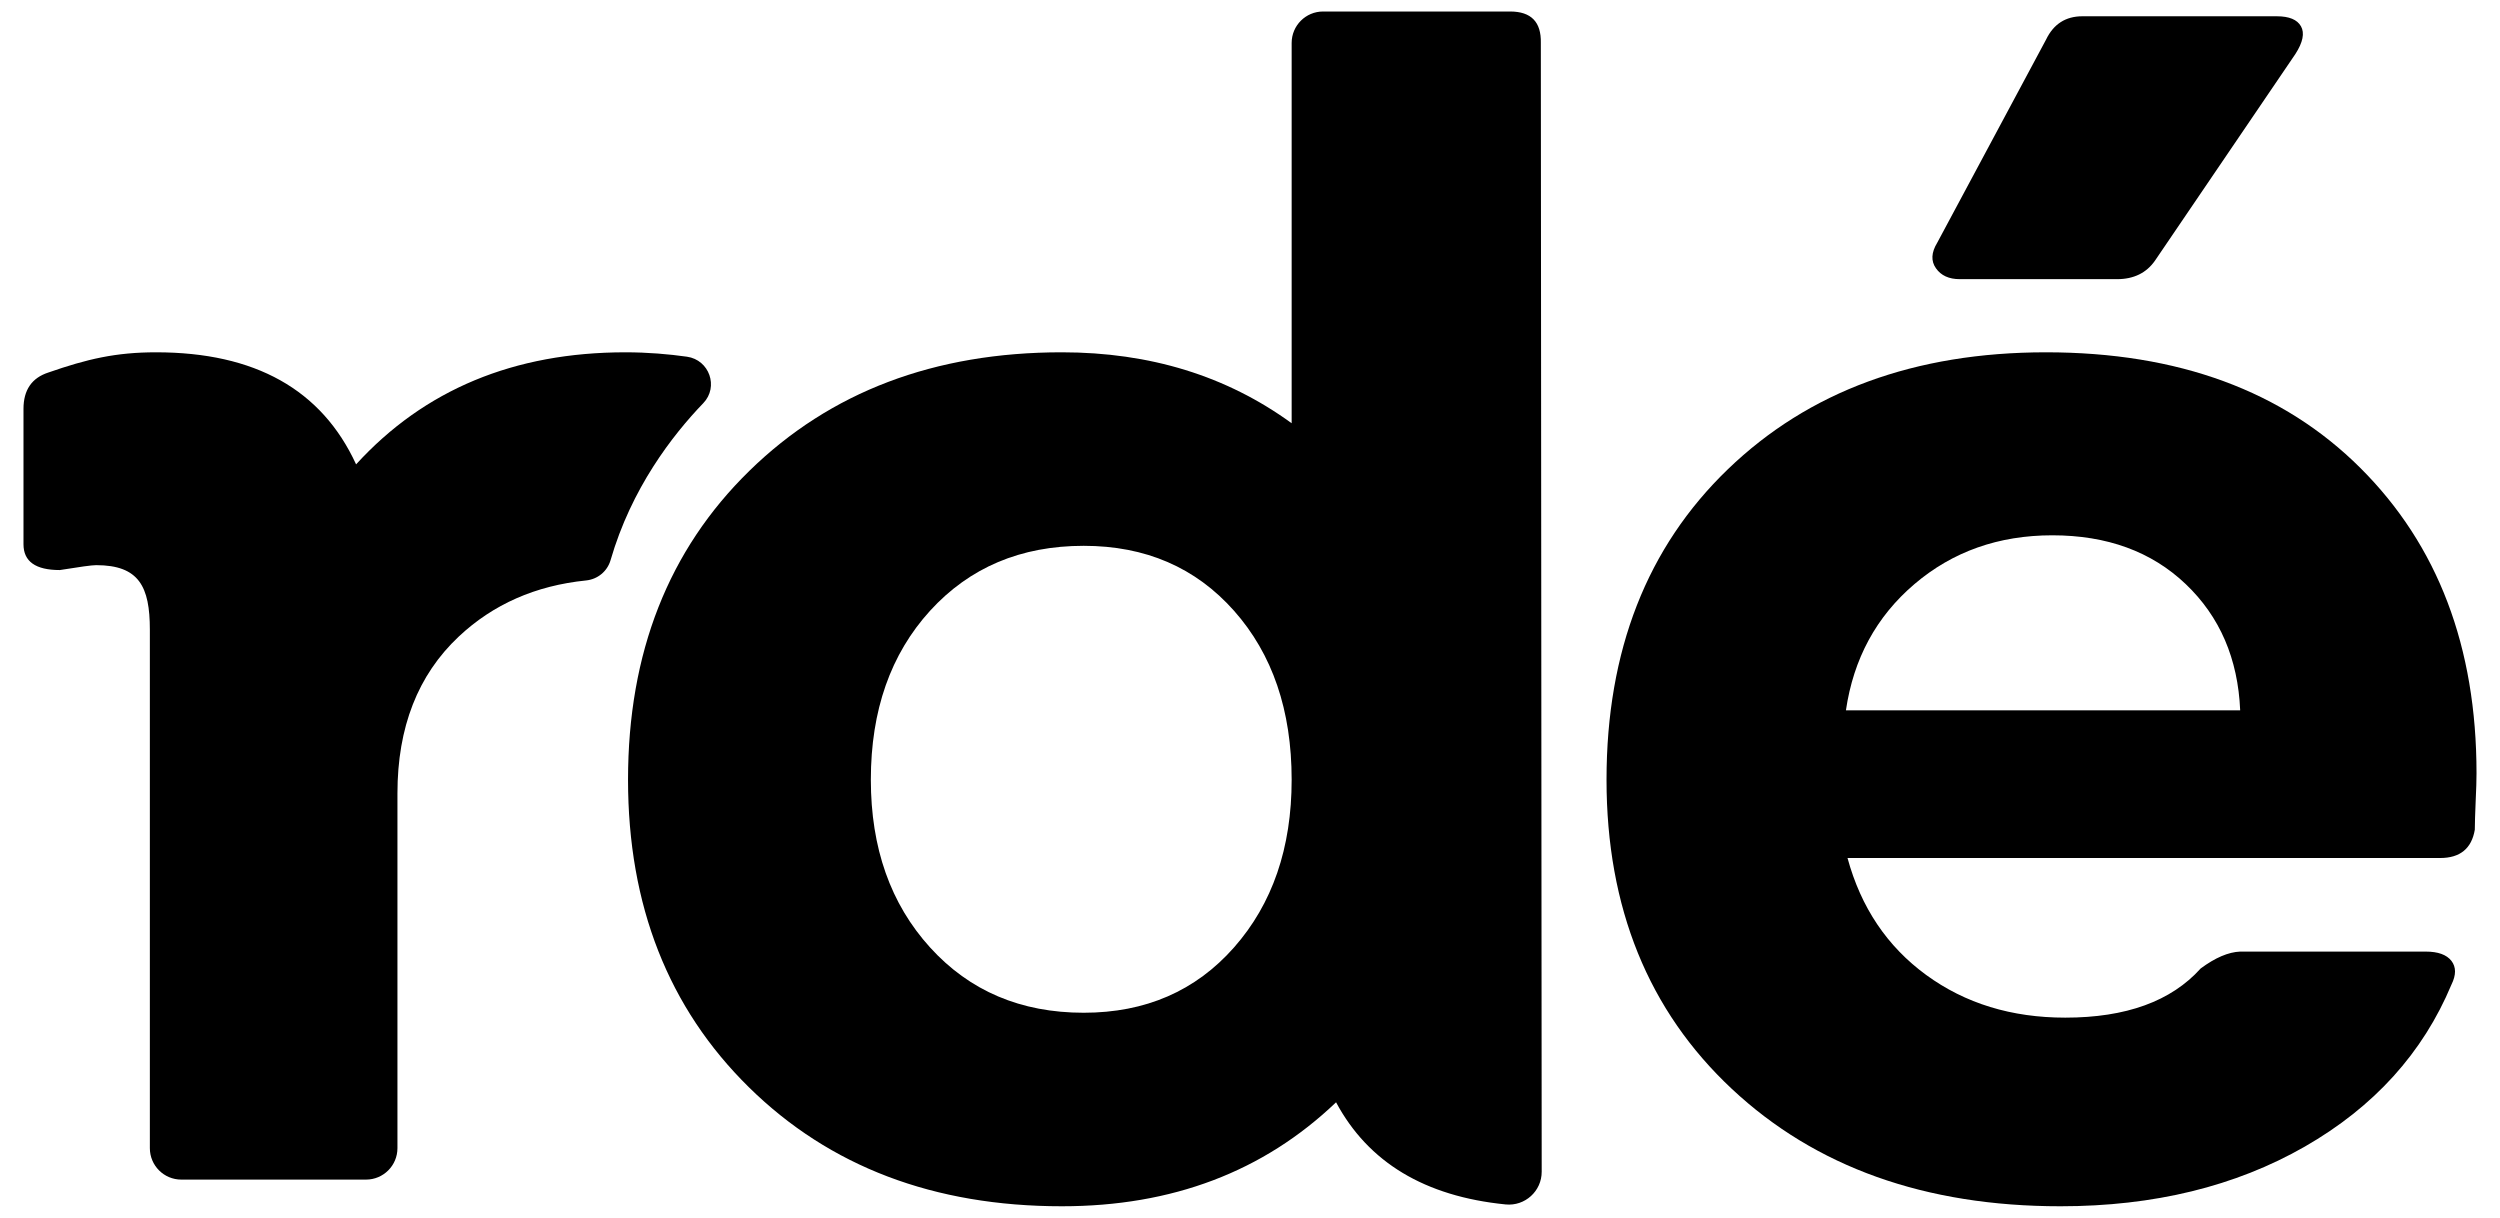 <?xml version="1.0" encoding="utf-8"?>
<!-- Generator: Adobe Illustrator 27.7.0, SVG Export Plug-In . SVG Version: 6.00 Build 0)  -->
<svg version="1.1" id="Layer_1" xmlns="http://www.w3.org/2000/svg" xmlns:xlink="http://www.w3.org/1999/xlink" x="0px" y="0px"
	 viewBox="0 0 204.37 99.54" style="enable-background:new 0 0 204.37 99.54;" xml:space="preserve">
<g>
	<path d="M125.96,3.51c0.04-1.71-0.79-2.57-2.51-2.57h-15.29c-1.42,0-2.57,1.15-2.57,2.57V34.6c-5.32-3.87-11.58-5.8-18.79-5.8
		c-10.41,0-18.93,3.23-25.54,9.69c-6.61,6.46-9.92,14.88-9.92,25.25c0,10.28,3.3,18.67,9.89,25.15c6.59,6.48,15.12,9.72,25.58,9.72
		c9.01,0,16.48-2.83,22.41-8.5c2.63,4.91,7.25,7.69,13.86,8.35c1.58,0.16,2.96-1.09,2.95-2.68L125.96,3.51z M100.88,77.45
		c-3.14,3.56-7.24,5.34-12.29,5.34c-5.14,0-9.33-1.78-12.56-5.34c-3.23-3.56-4.84-8.13-4.84-13.71c0-5.67,1.62-10.27,4.84-13.81
		c3.23-3.54,7.42-5.31,12.56-5.31c5.05,0,9.15,1.77,12.29,5.31c3.14,3.54,4.71,8.14,4.71,13.81
		C105.59,69.32,104.02,73.89,100.88,77.45"/>
	<path d="M168.44,98.61c-11.07,0-20.03-3.2-26.86-9.59c-6.83-6.39-10.25-14.82-10.25-25.28c0-10.55,3.31-19.01,9.92-25.38
		c6.61-6.37,15.28-9.56,26-9.56c10.81,0,19.38,3.15,25.71,9.46c6.33,6.31,9.49,14.62,9.49,24.95c0,0.53-0.02,1.3-0.07,2.31
		c-0.04,1.01-0.07,1.78-0.07,2.31c-0.26,1.54-1.21,2.31-2.83,2.31h-48.45c1.1,4.04,3.24,7.23,6.43,9.56
		c3.19,2.33,6.98,3.49,11.37,3.49c4.97,0,8.66-1.34,11.07-4.02c1.19-0.88,2.26-1.34,3.23-1.38h15.16c1.01,0,1.71,0.25,2.11,0.76
		c0.39,0.51,0.39,1.15,0,1.94c-2.33,5.58-6.33,10-12,13.25C182.74,96.98,176.08,98.61,168.44,98.61 M150.9,58.07h32.23
		c-0.18-4.22-1.66-7.66-4.45-10.32c-2.79-2.66-6.43-3.99-10.91-3.99c-4.39,0-8.15,1.33-11.27,3.99
		C153.38,50.41,151.52,53.85,150.9,58.07 M160.2,22.82c-0.88,0-1.53-0.3-1.94-0.89c-0.42-0.59-0.38-1.29,0.1-2.08l8.9-16.61
		c0.61-1.27,1.6-1.91,2.97-1.91h15.89c1.01,0,1.67,0.27,1.98,0.82c0.31,0.55,0.16,1.31-0.46,2.27l-11.47,16.88
		c-0.7,1.01-1.74,1.52-3.1,1.52H160.2z"/>
	<path d="M57.49,32.96c1.28-1.33,0.5-3.54-1.33-3.8c-1.48-0.21-3.21-0.36-5.03-0.36c-9.1,0-16.44,3.05-22.02,9.16
		c-2.81-6.11-8.26-9.16-16.35-9.16c-3.3,0-5.64,0.55-8.8,1.65c-1.36,0.44-2.04,1.43-2.04,2.97v11.07c0,1.41,0.99,2.11,2.97,2.11
		c1.62-0.26,2.61-0.4,2.97-0.4c3.51,0,4.39,1.76,4.39,5.27v42.39c0,1.42,1.15,2.57,2.57,2.57h15.1c1.42,0,2.57-1.15,2.57-2.57v-29
		c0-5.41,1.67-9.68,5.01-12.82c2.81-2.64,6.28-4.17,10.42-4.59c0.94-0.1,1.72-0.74,1.99-1.65C51.61,39.92,54.97,35.58,57.49,32.96"
		/>
</g>
</svg>
